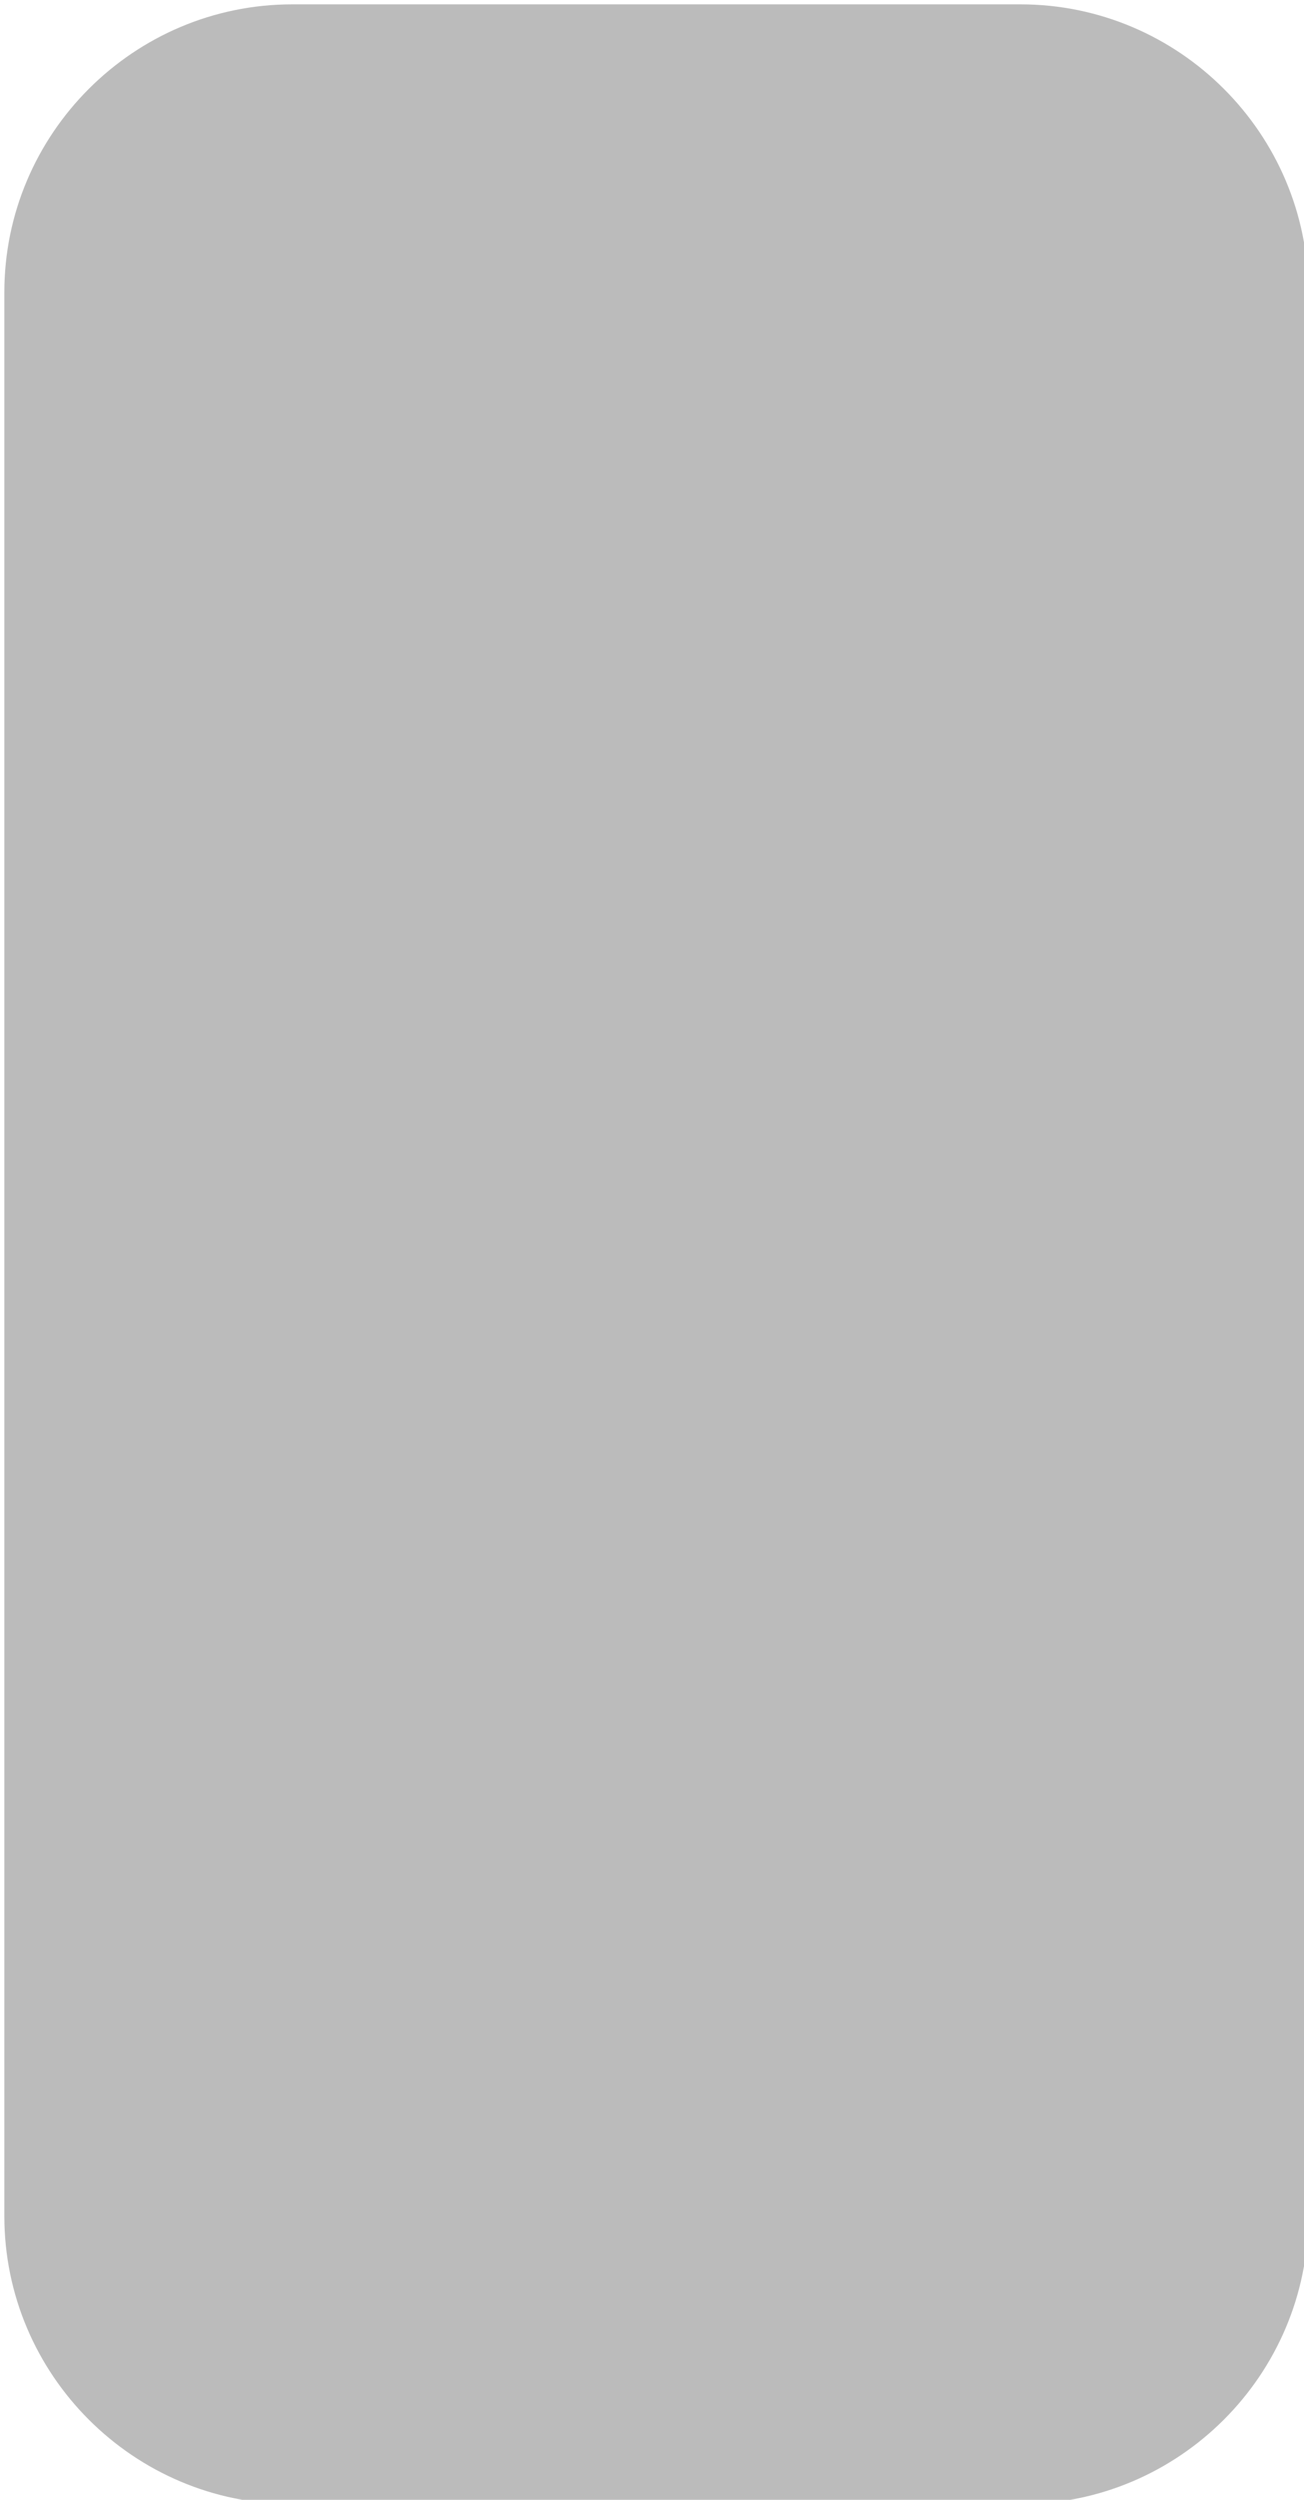 <?xml version="1.0" encoding="utf-8"?>
<!-- Generator: Adobe Illustrator 24.0.1, SVG Export Plug-In . SVG Version: 6.00 Build 0)  -->
<svg version="1.1" id="Layer_1" xmlns="http://www.w3.org/2000/svg" xmlns:xlink="http://www.w3.org/1999/xlink" x="0px" y="0px"
	 viewBox="0 0 12 23" style="enable-background:new 0 0 12 23;" xml:space="preserve">
<style type="text/css">
	.st0{fill:#BBBBBB;}
</style>
<path class="st0" d="M9.39,23.04h-6.7c-1.46,0-2.65-1.19-2.65-2.65V2.69c0-1.46,1.19-2.65,2.65-2.65h6.7c1.46,0,2.65,1.19,2.65,2.65
	v17.7C12.04,21.85,10.85,23.04,9.39,23.04z"/>
</svg>
